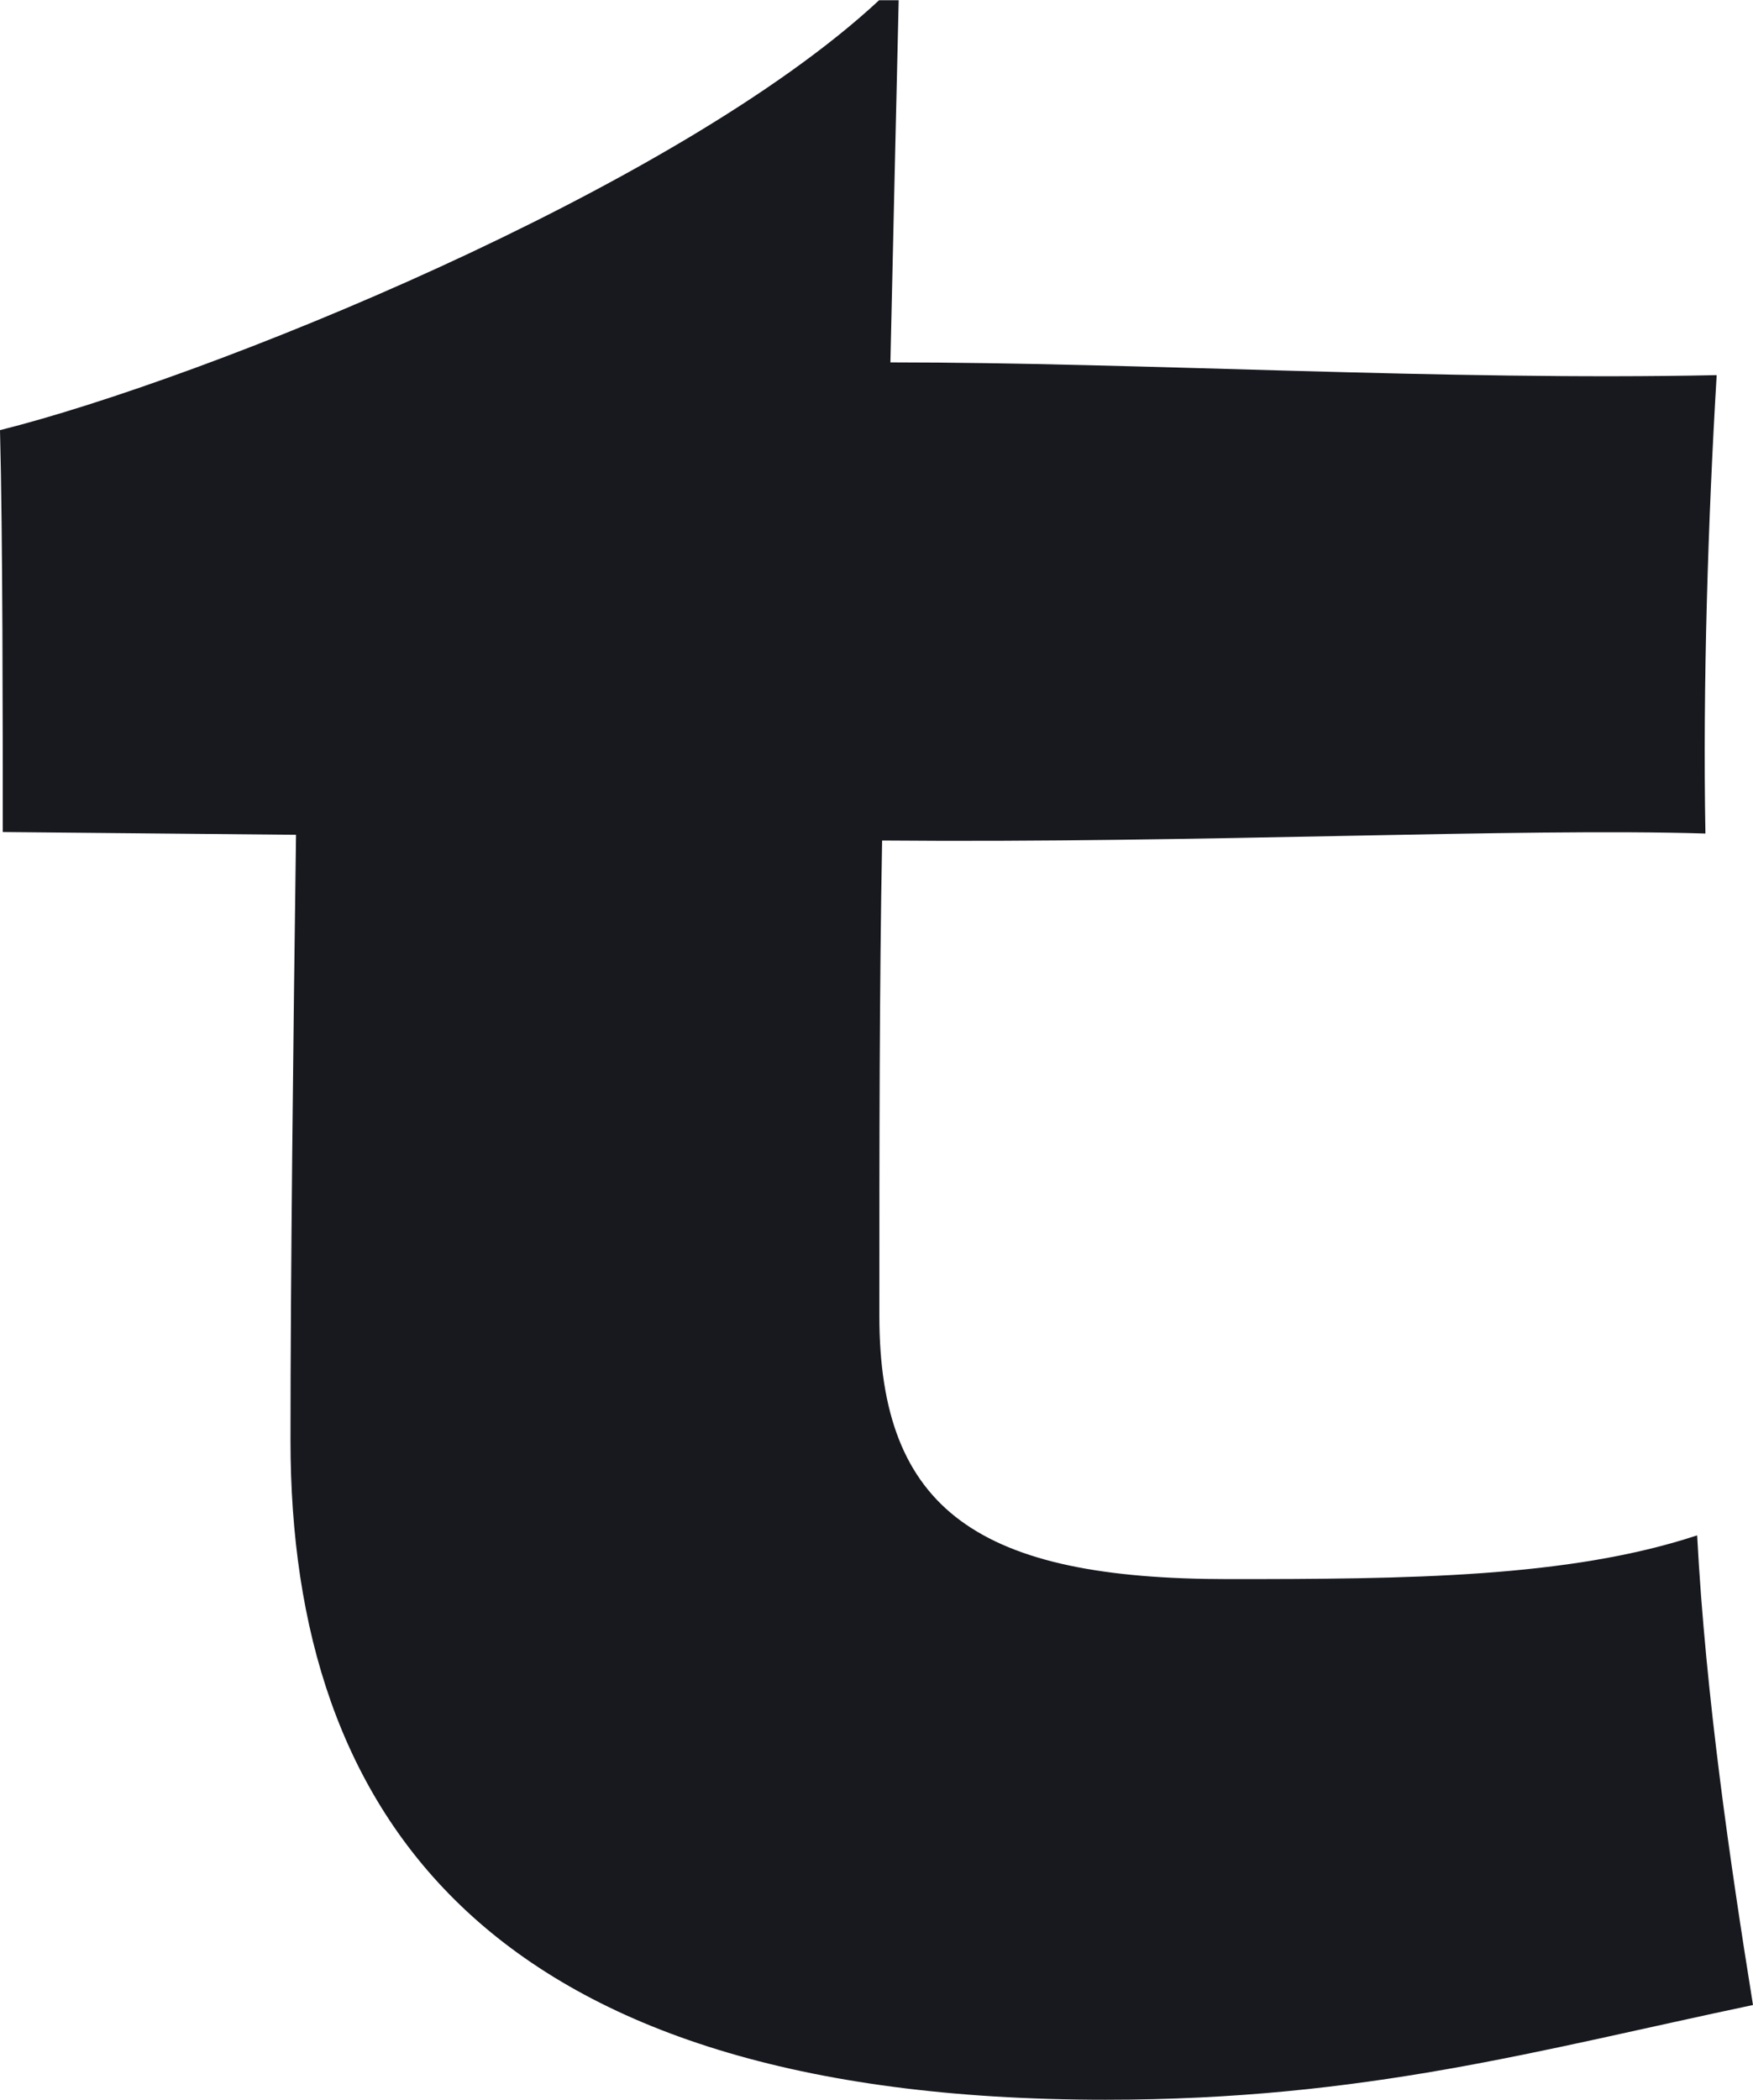 <?xml version="1.0" encoding="UTF-8"?>
<svg id="Layer_2" data-name="Layer 2" xmlns="http://www.w3.org/2000/svg" viewBox="0 0 82.55 98.85">
  <defs>
    <style>
      .cls-1 {
        fill: #17191e;
      }
    </style>
  </defs>
  <g id="Layer_1-2" data-name="Layer 1">
    <path class="cls-1" d="M41.41,0C31.81,8.93,9.59,17.85,0,20.25c.13,4.93,.13,13.99,.13,18.92l13.81,.13c-.13,9.46-.26,20.92-.26,28.51,0,17.72,9.33,31.04,38.38,31.04,12.22,0,20.37-2.33,30.49-4.46-1.05-6.53-2.23-14.52-2.63-22.11-6.05,2-13.67,2.06-22.08,2.06-11.7,0-16.43-3.2-16.43-12.39,0-7.99,0-15.45,.13-22.38,14.98,.13,29.97-.6,38.77-.33-.13-6.93,.13-14.92,.53-21.58-12.75,.27-27.08-.6-38.91-.6,.13-5.86,.26-11.46,.39-17.05h-.92Z"/>
  </g>
</svg>